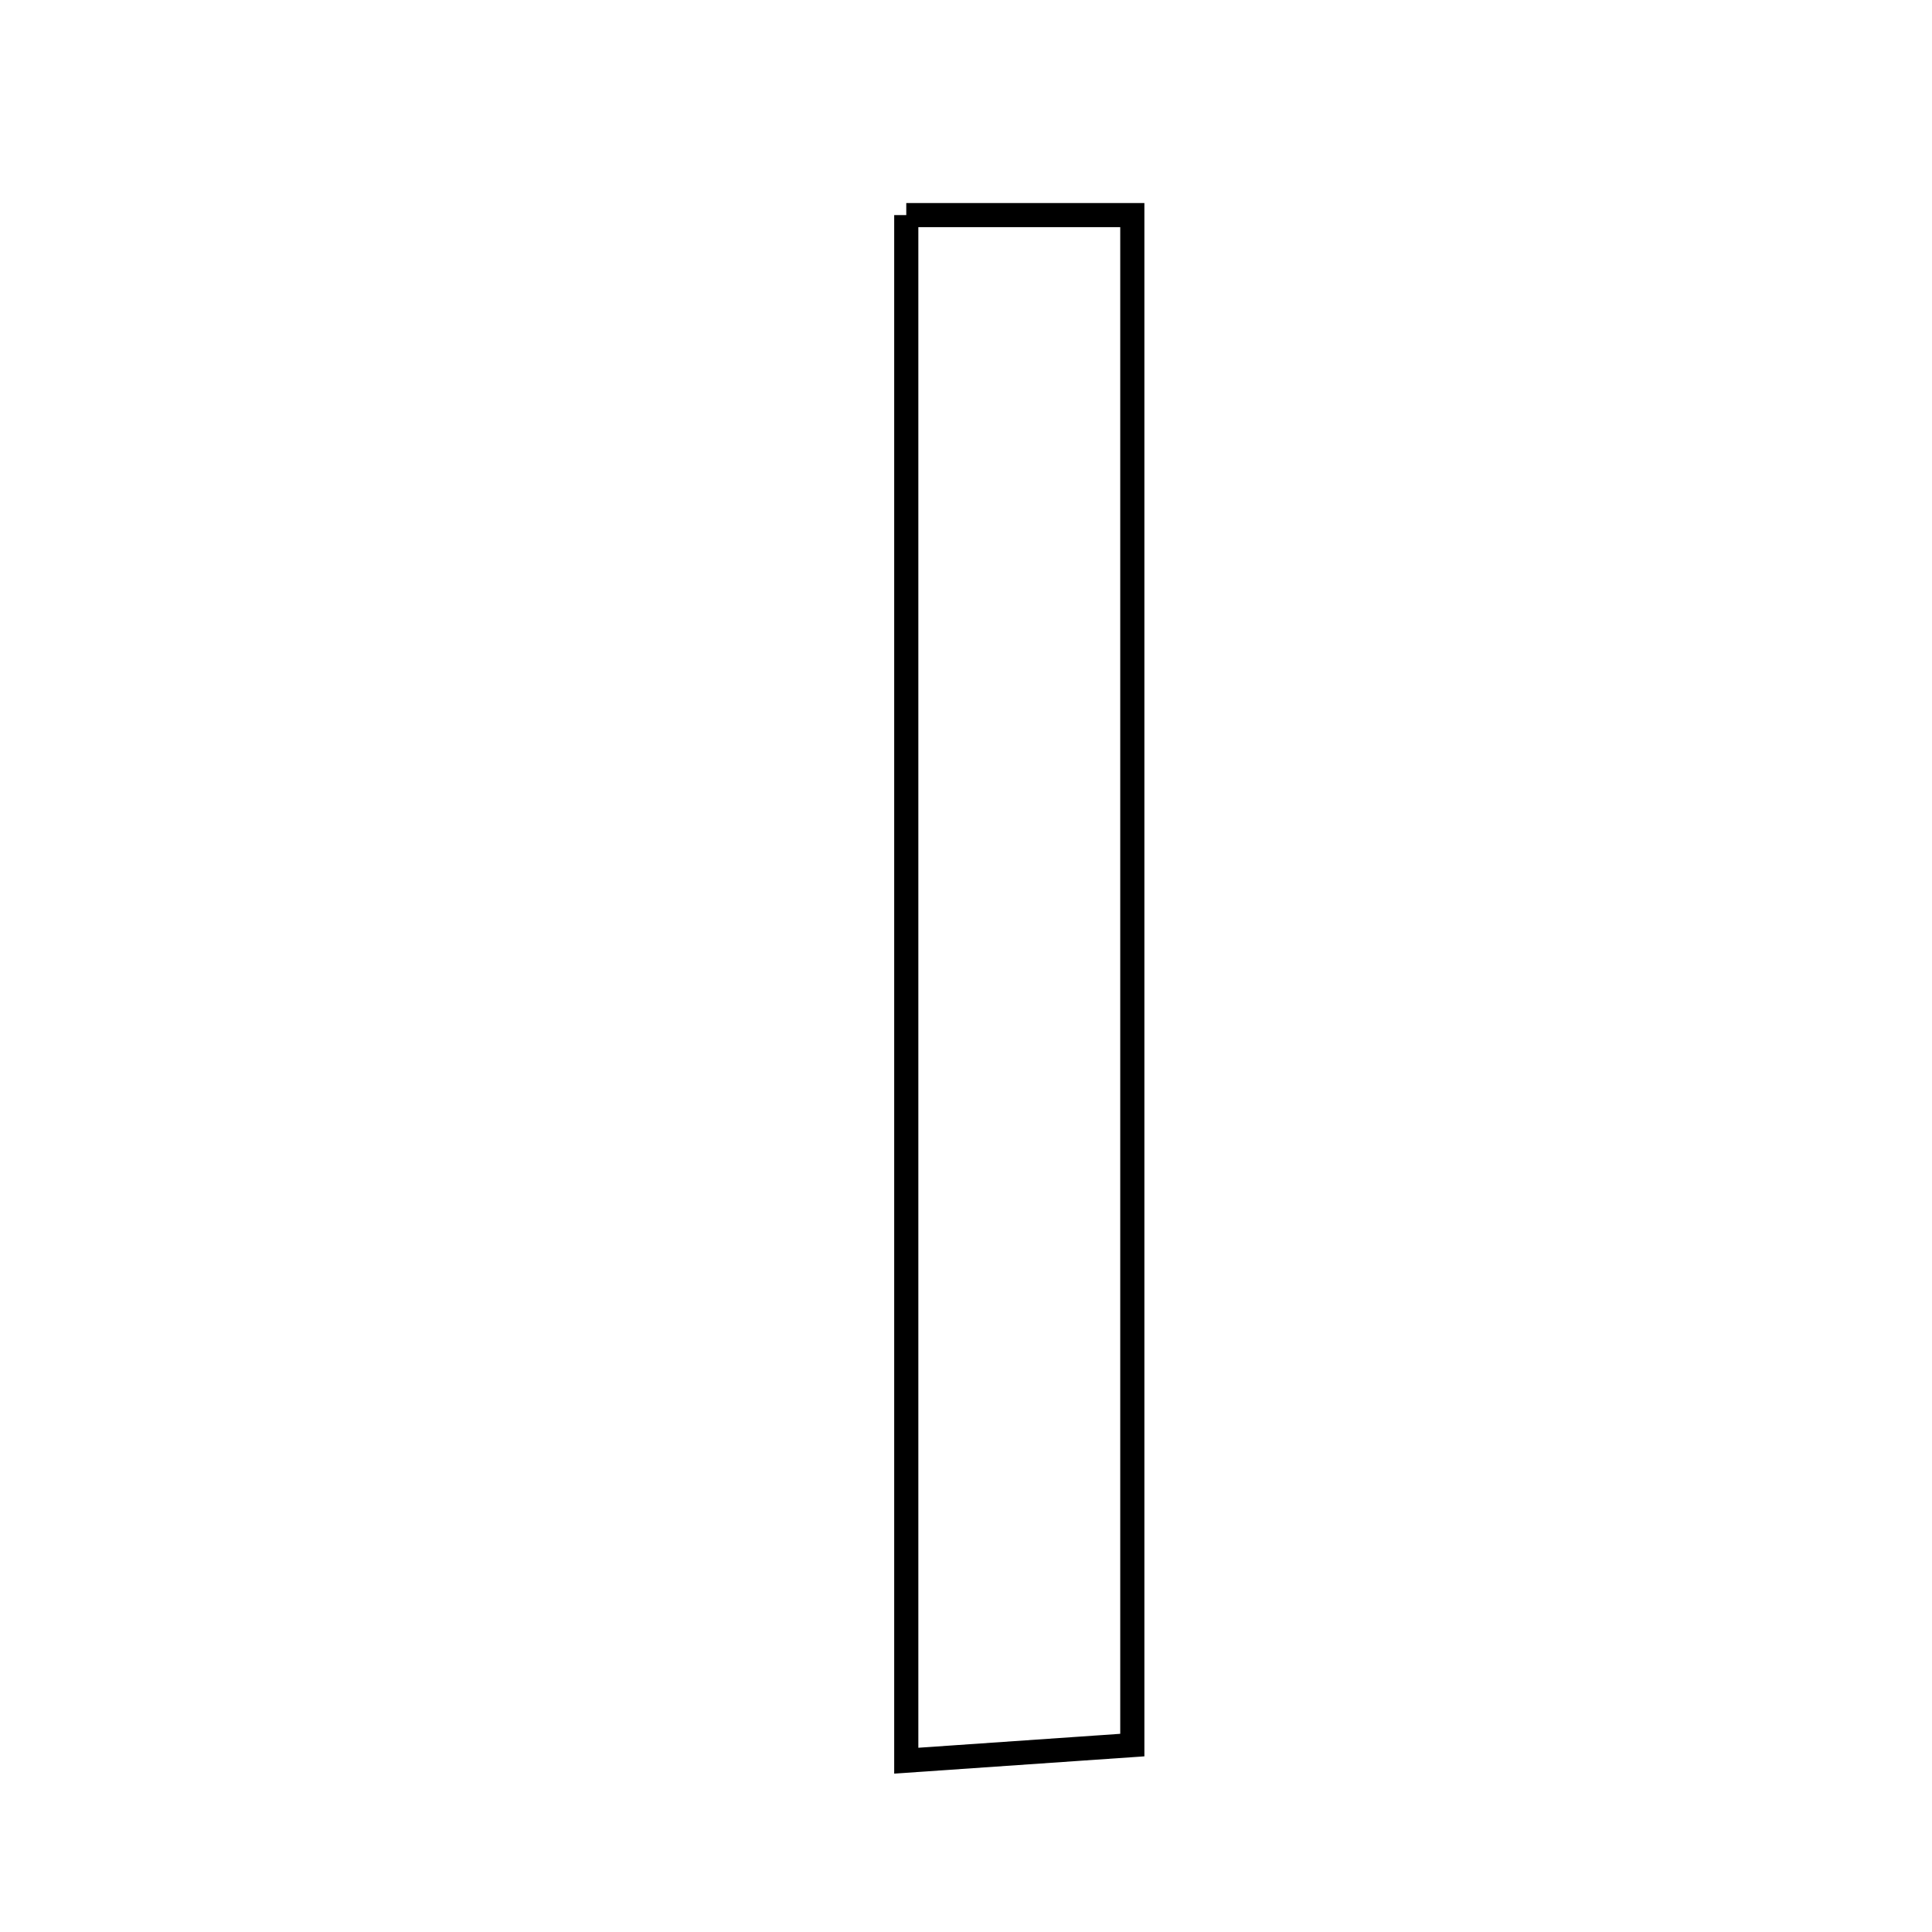 <svg xmlns="http://www.w3.org/2000/svg" viewBox="0.0 0.0 24.0 24.0" height="200px" width="200px"><path fill="none" stroke="black" stroke-width=".3" stroke-opacity="1.0"  filling="0" d="M11.258 2.672 C12.229 2.672 13.03 2.672 14.066 2.672 C14.066 8.996 14.066 15.227 14.066 21.678 C13.216 21.737 12.34 21.798 11.258 21.872 C11.258 15.473 11.258 9.23 11.258 2.672"></path></svg>
